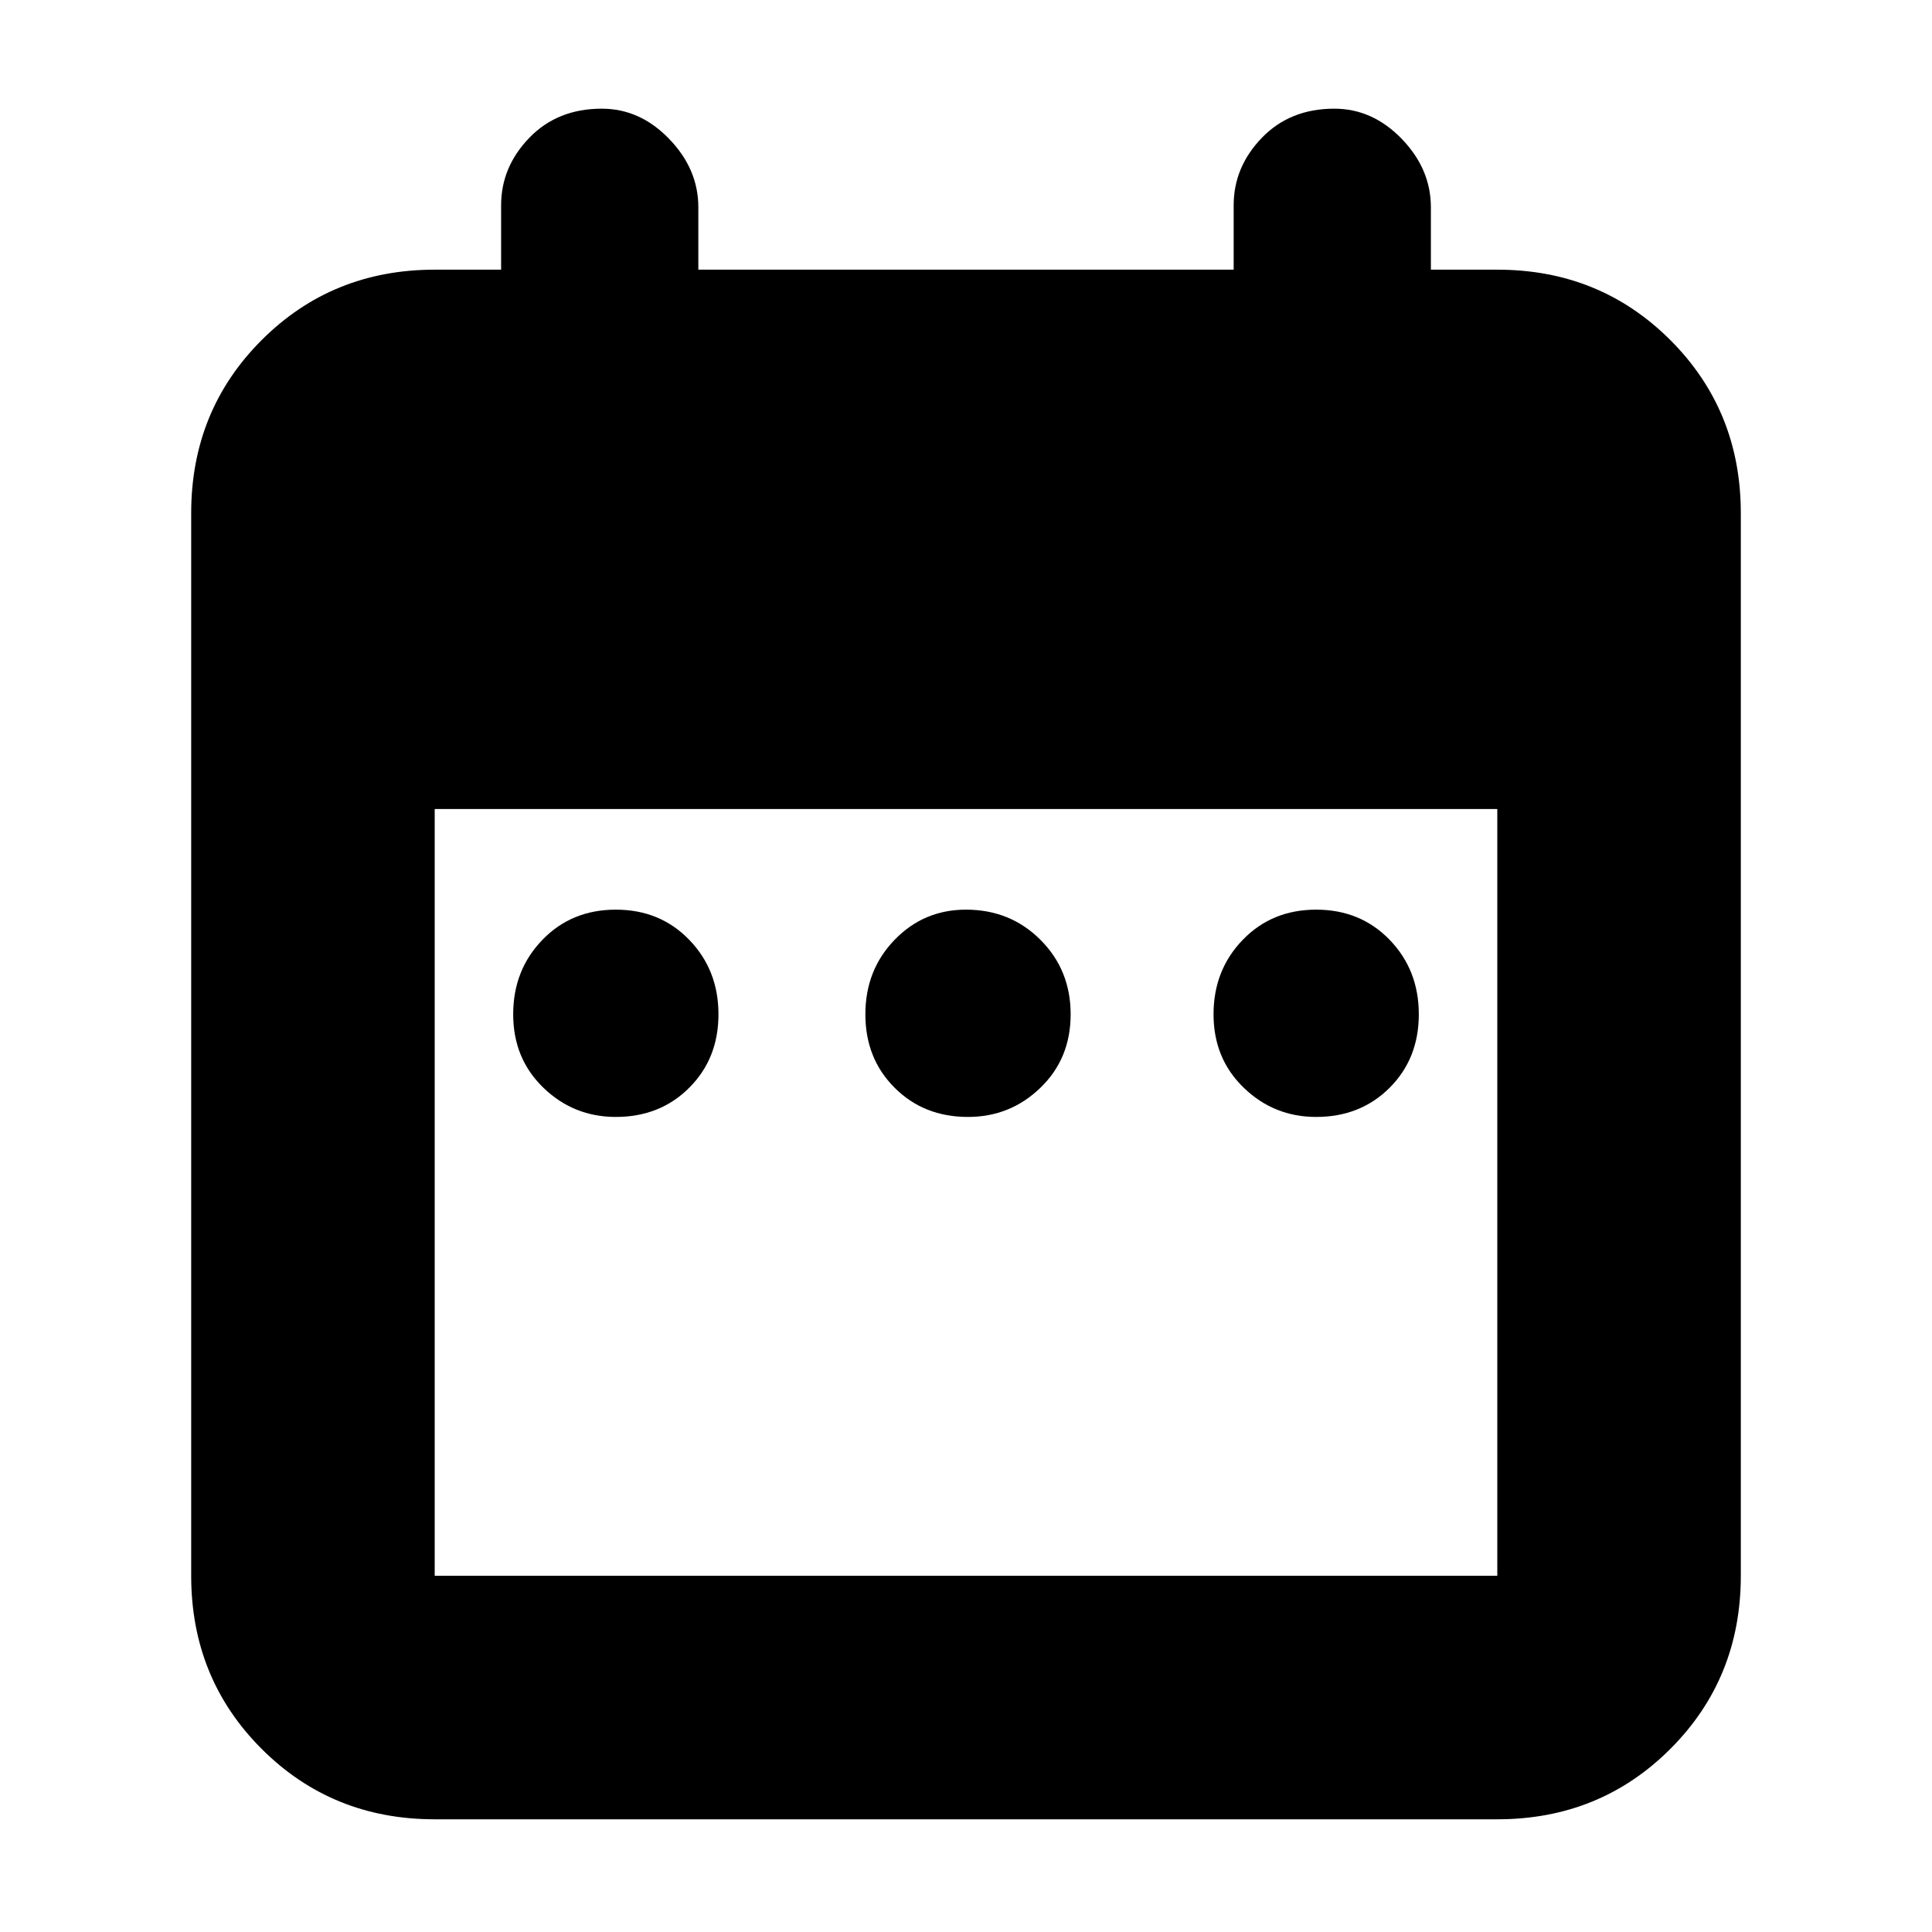 <svg xmlns="http://www.w3.org/2000/svg" height="24" width="24"><path d="M7.65 13.875Q7.125 13.875 6.75 13.512Q6.375 13.15 6.375 12.6Q6.375 12.05 6.738 11.675Q7.1 11.3 7.65 11.3Q8.2 11.3 8.562 11.675Q8.925 12.05 8.925 12.6Q8.925 13.15 8.562 13.512Q8.2 13.875 7.65 13.875ZM12.025 13.875Q11.475 13.875 11.113 13.512Q10.75 13.15 10.75 12.6Q10.75 12.05 11.113 11.675Q11.475 11.3 12 11.3Q12.55 11.3 12.925 11.675Q13.3 12.05 13.3 12.6Q13.3 13.15 12.925 13.512Q12.55 13.875 12.025 13.875ZM16.35 13.875Q15.825 13.875 15.45 13.512Q15.075 13.15 15.075 12.6Q15.075 12.05 15.438 11.675Q15.8 11.3 16.35 11.3Q16.9 11.3 17.263 11.675Q17.625 12.05 17.625 12.6Q17.625 13.15 17.263 13.512Q16.9 13.875 16.35 13.875ZM5.4 22.6Q4.125 22.6 3.25 21.725Q2.375 20.85 2.375 19.575V6.375Q2.375 5.1 3.25 4.225Q4.125 3.35 5.4 3.35H6.225V2.55Q6.225 2.075 6.575 1.712Q6.925 1.35 7.475 1.35Q7.95 1.35 8.312 1.725Q8.675 2.1 8.675 2.575V3.35H15.325V2.55Q15.325 2.075 15.675 1.712Q16.025 1.35 16.575 1.35Q17.05 1.35 17.413 1.725Q17.775 2.1 17.775 2.575V3.35H18.6Q19.875 3.35 20.75 4.225Q21.625 5.1 21.625 6.375V19.575Q21.625 20.85 20.75 21.725Q19.875 22.6 18.6 22.6ZM5.4 19.575H18.6Q18.6 19.575 18.6 19.575Q18.6 19.575 18.6 19.575V10.05H5.4V19.575Q5.4 19.575 5.4 19.575Q5.4 19.575 5.4 19.575Z"/></svg>